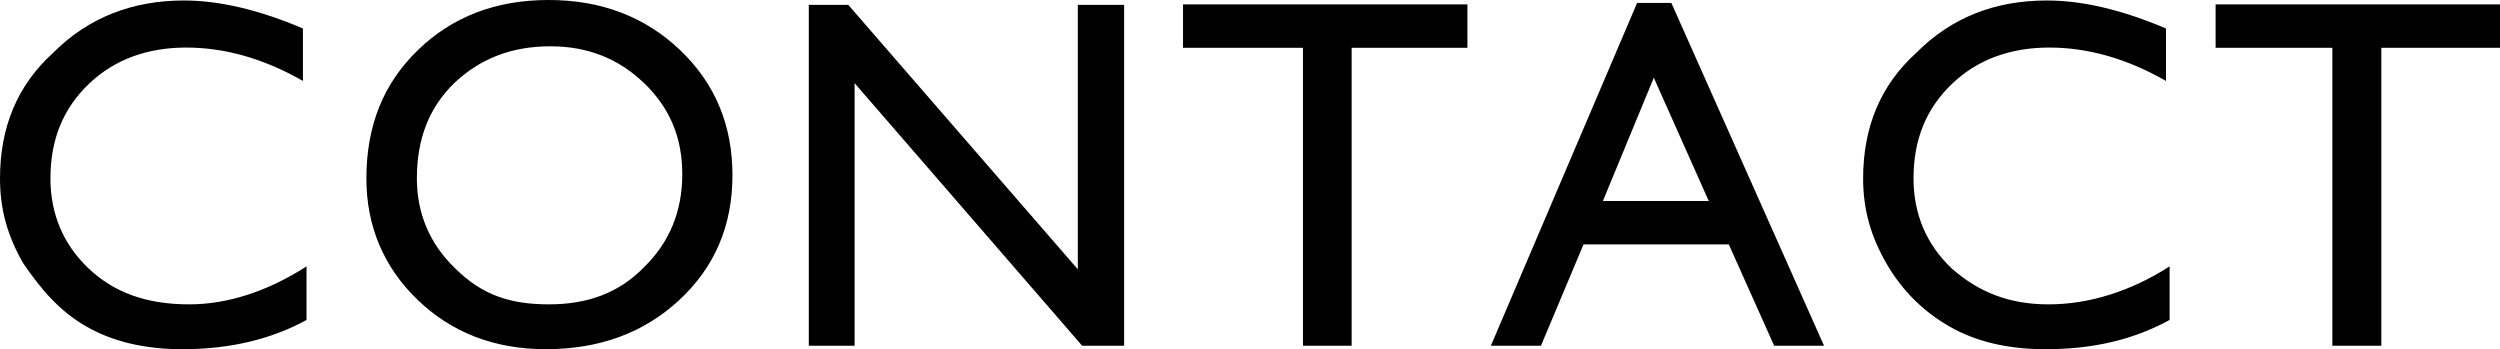 <svg xmlns="http://www.w3.org/2000/svg" width="561.02" height="78.37" viewBox="0 0 561.02 78.37"><path d="M534.39 10.72v66.87H523.4V10.72h-26.2V.98h63.82v9.74h-26.63Zm-75.27 67.65c-8.53 0-15.77-1.71-21.71-5.14-5.94-3.43-10.65-8.15-14.11-14.16-3.46-6.02-5.2-12-5.2-19 0-11.64 3.96-20.99 11.89-28.18C437.92 3.9 447.7.11 459.33.11c8.02 0 16.93 2.1 26.74 6.29v11.76c-8.93-5.1-17.66-7.49-26.2-7.49s-16.01 2.59-21.79 8.11c-5.78 5.52-8.67 12.44-8.67 21.28 0 7.86 2.84 14.75 8.53 20.15 6.15 5.4 12.96 8.09 21.82 8.09s18.3-2.84 27.12-8.53V71.8c-8.02 4.38-17.04 6.56-27.78 6.56Zm-71.17-23.52h-32.6l-9.55 22.74h-11.24L367.38.66h7.69l34.26 76.93h-11.19l-10.18-22.74Zm-16.82-37.41L359.7 45.11h23.76l-12.33-27.67Zm-67.81 60.15H292.4V10.72h-26.92V.98h63.82v9.74h-25.98v66.87ZM191.78 18.65v58.94H181.5V1.09h8.86l51.51 59.34V1.09h10.39v76.5h-9.41l-51.08-58.94ZM122.5 78.36c-11.51 0-21.11-3.69-28.78-11.07-7.67-7.38-11.5-16.63-11.5-27.23 0-11.93 3.86-21.38 11.59-28.85C101.53 3.74 111.29 0 123.1 0s21.63 3.74 29.49 11.21c7.85 7.47 11.78 16.84 11.78 28.11s-3.96 20.59-11.89 27.97c-7.92 7.38-17.92 11.07-29.97 11.07Zm22.05-59.69c-5.7-5.52-12.7-8.28-21.01-8.28-8.74 0-15.71 2.73-21.55 8.2-5.63 5.47-8.44 12.45-8.44 21.47 0 7.72 2.82 14.57 8.47 20.04 6.27 6.28 12.71 8.2 21.2 8.2s15.63-2.47 21.34-8.37c5.7-5.58 8.55-12.52 8.55-20.84s-2.85-14.9-8.55-20.43ZM41.02 78.37c-8.53 0-15.77-1.71-21.71-5.14-5.94-3.43-9.98-8.15-14.11-14.16C1.73 53.05 0 47.06 0 40.06c0-11.64 3.97-20.99 11.9-28.18C19.82 3.9 29.78.11 41.24.11c8.02 0 16.93 2.1 26.74 6.29v11.76c-8.93-5.1-17.66-7.49-26.2-7.49s-16.01 2.59-21.79 8.11c-5.78 5.52-8.67 12.44-8.67 21.28 0 7.86 2.84 14.75 8.53 20.15 5.69 5.4 12.96 8.09 22.6 8.09 8.48 0 17.52-2.84 26.34-8.53V71.8c-8.02 4.38-17.28 6.56-27.78 6.56Z" fill-rule="evenodd"/></svg>